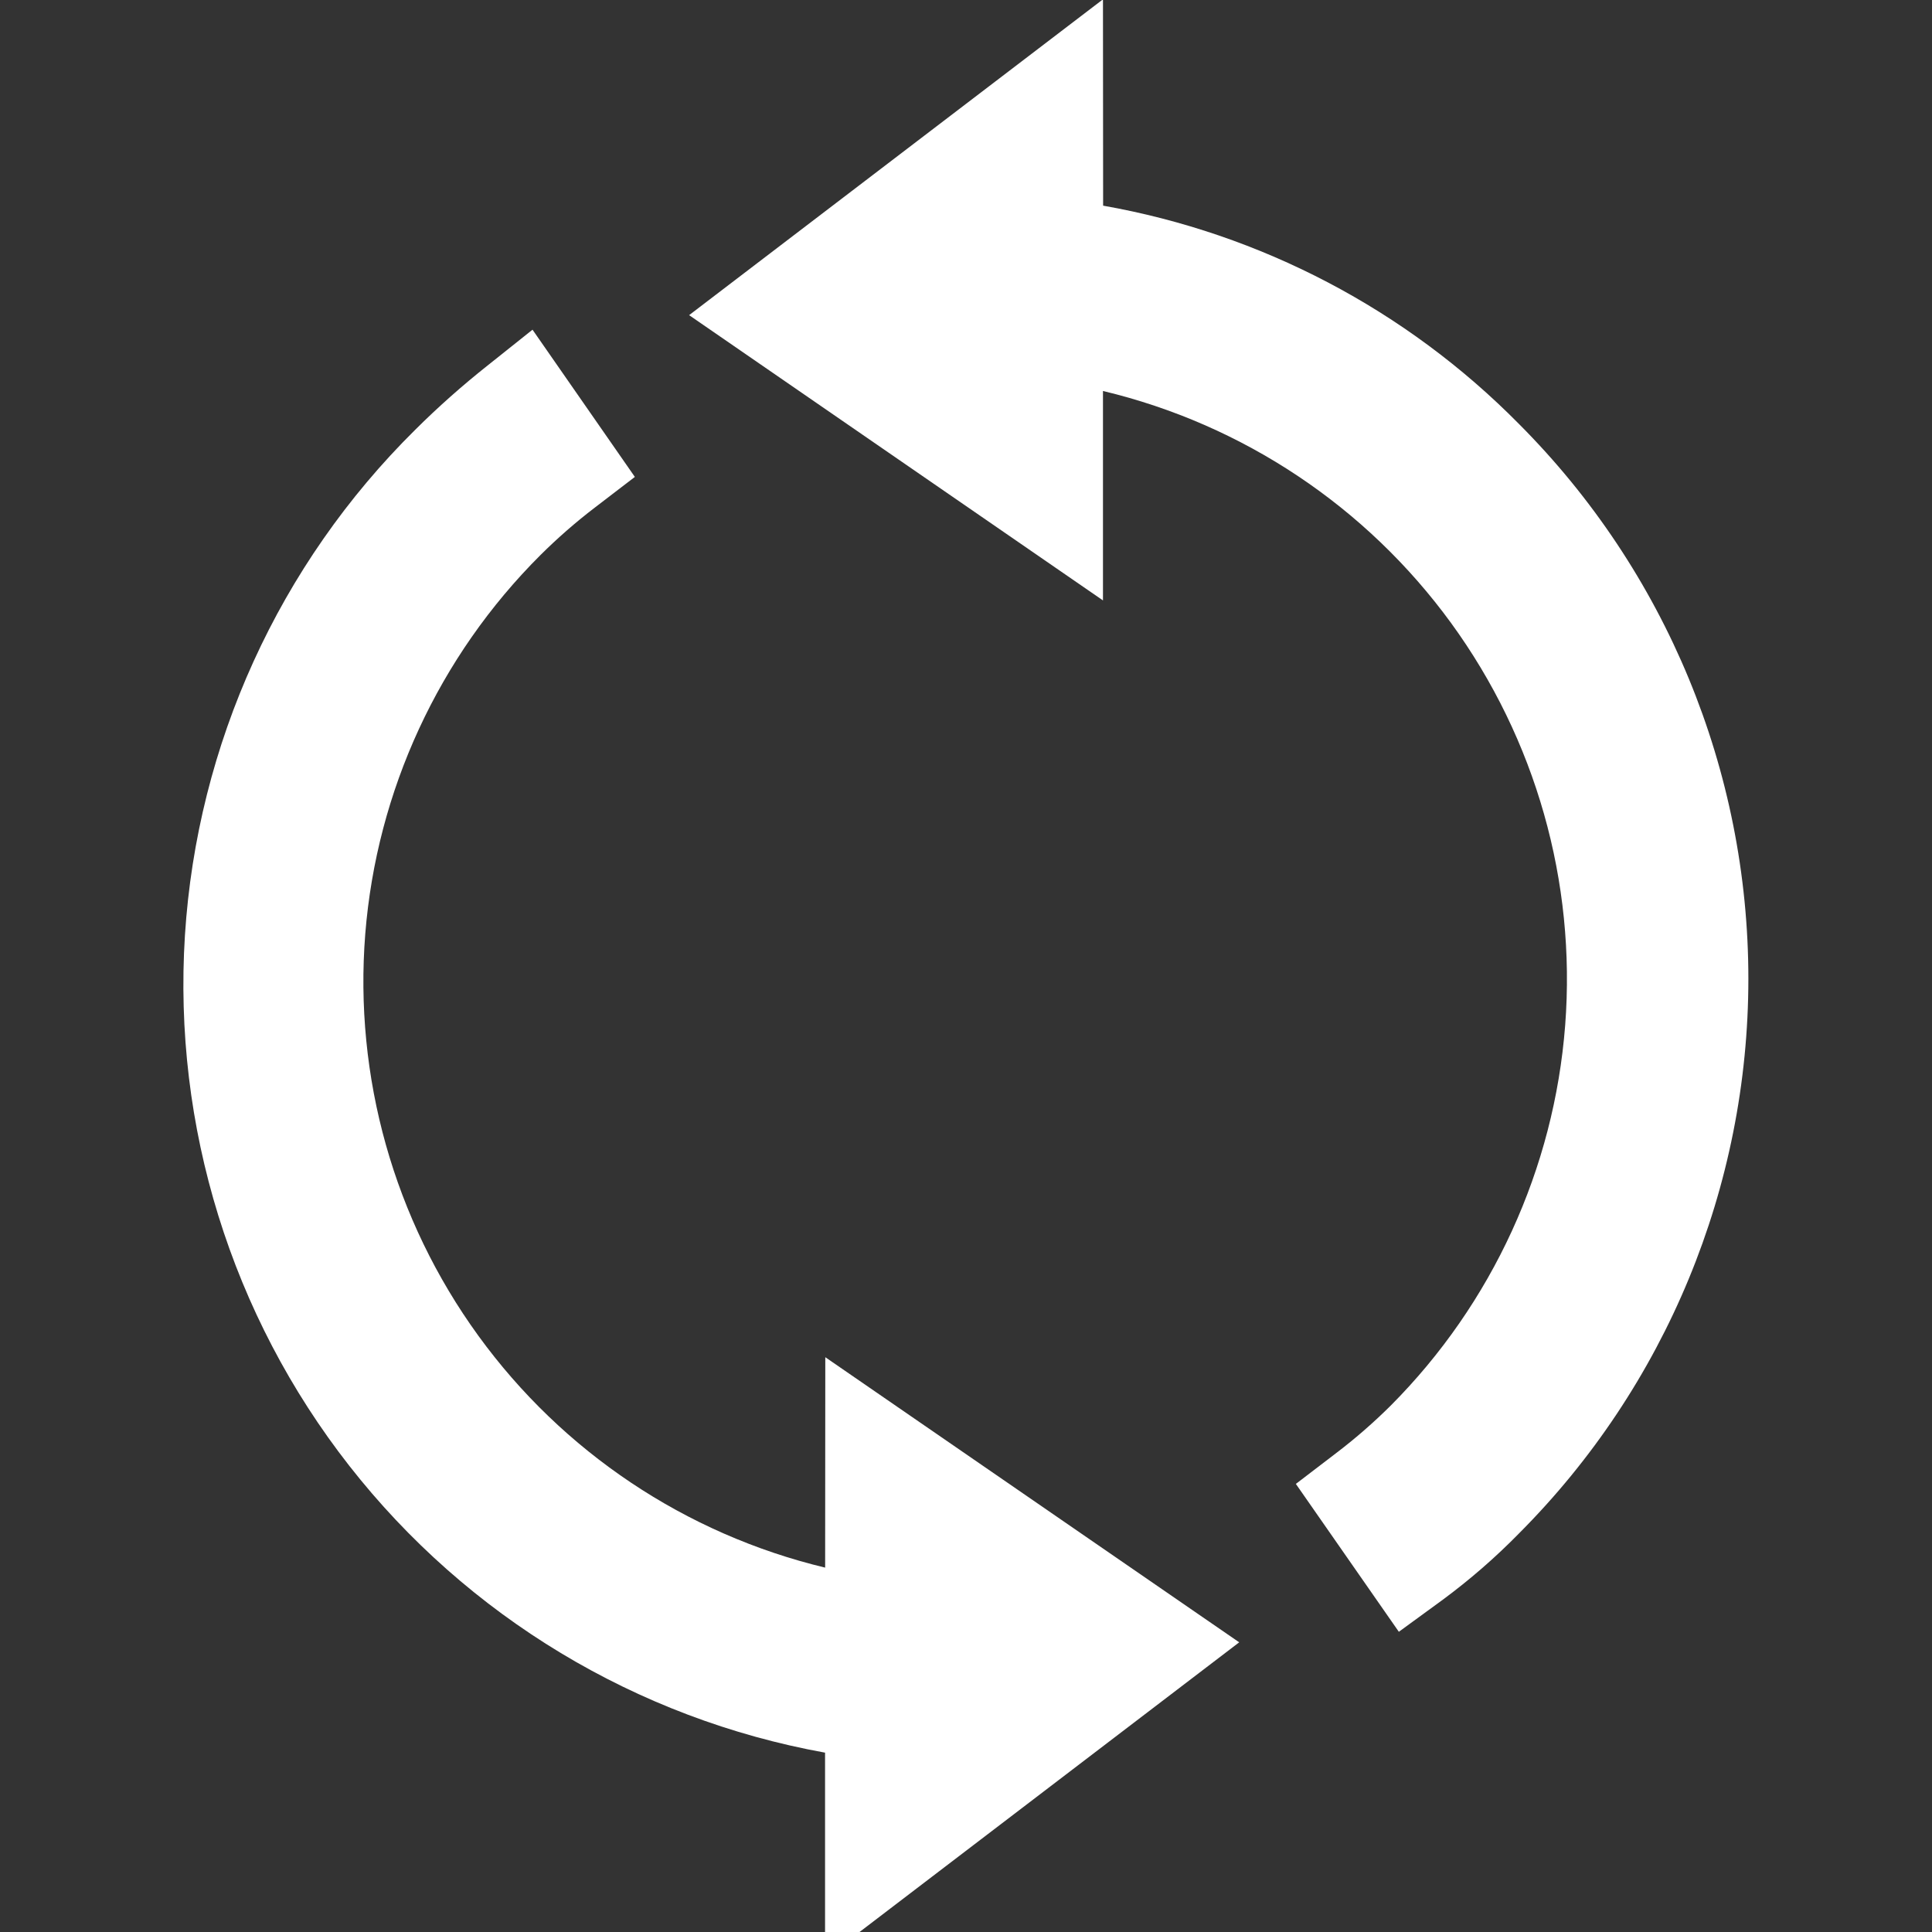 <?xml version="1.0" encoding="UTF-8" standalone="no"?>
<svg
   xmlns:dc="http://purl.org/dc/elements/1.1/"
   xmlns:cc="http://creativecommons.org/ns#"
   xmlns:rdf="http://www.w3.org/1999/02/22-rdf-syntax-ns#"
   xmlns:svg="http://www.w3.org/2000/svg"
   xmlns="http://www.w3.org/2000/svg"
   xmlns:sodipodi="http://sodipodi.sourceforge.net/DTD/sodipodi-0.dtd"
   xmlns:inkscape="http://www.inkscape.org/namespaces/inkscape"
   width="55pt"
   height="55pt"
   version="1.1"
   viewBox="0 0 55 55"
   id="svg2"
   inkscape:version="0.91 r13725"
   sodipodi:docname="sync3.svg">
  <rect x="0" y="0" width="55" height="55" fill="#333333" stroke="none"/>
  <defs
     id="defs12" />
  <g
     id="g4"
     transform="matrix(-0.361,0.361,-0.361,-0.361,63.63,27.945)"
     style="fill:#ffffff">
    <path
       d="m 65.32,13.219 5.078,27.562 8.301,-8.289 0,-0.004 c 4.184,6.828 5.789,14.922 4.531,22.828 -1.258,7.906 -5.297,15.102 -11.387,20.297 -6.094,5.191 -13.84,8.039 -21.844,8.027 -1.336,-0.004 -2.676,-0.094 -4,-0.27 l -2.801,-0.371 -1.77,9.84 3.18,0.359 c 1.789,0.207 3.59,0.316 5.391,0.32 10.676,0.062 21,-3.801 29.012,-10.852 8.008,-7.055 13.148,-16.809 14.438,-27.402 1.289,-10.598 -1.363,-21.297 -7.449,-30.066 l 8.109,-8.109 z"
       id="path6"
       inkscape:connector-curvature="0"
       style="fill:#ffffff" />
    <path
       d="m 34.68,87.238 -5.07,-27.566 -8.262,8.262 0.004,-0.004 c -4.199,-6.836 -5.82,-14.941 -4.578,-22.867 1.246,-7.926 5.273,-15.145 11.363,-20.367 6.09,-5.219 13.844,-8.098 21.863,-8.117 1.336,0.004 2.676,0.094 4,0.273 l 2.84,0.379 1.77,-9.891 -3,-0.469 C 53.754,6.594 51.879,6.461 50,6.481 c -11.598,0.012 -22.719,4.625 -30.922,12.828 -8.203,8.203 -12.816,19.32 -12.828,30.922 -0.059,8.938 2.664,17.676 7.789,25 l -8.129,8.141 z"
       id="path8"
       inkscape:connector-curvature="0"
       style="fill:#ffffff" />
  </g>
</svg>
